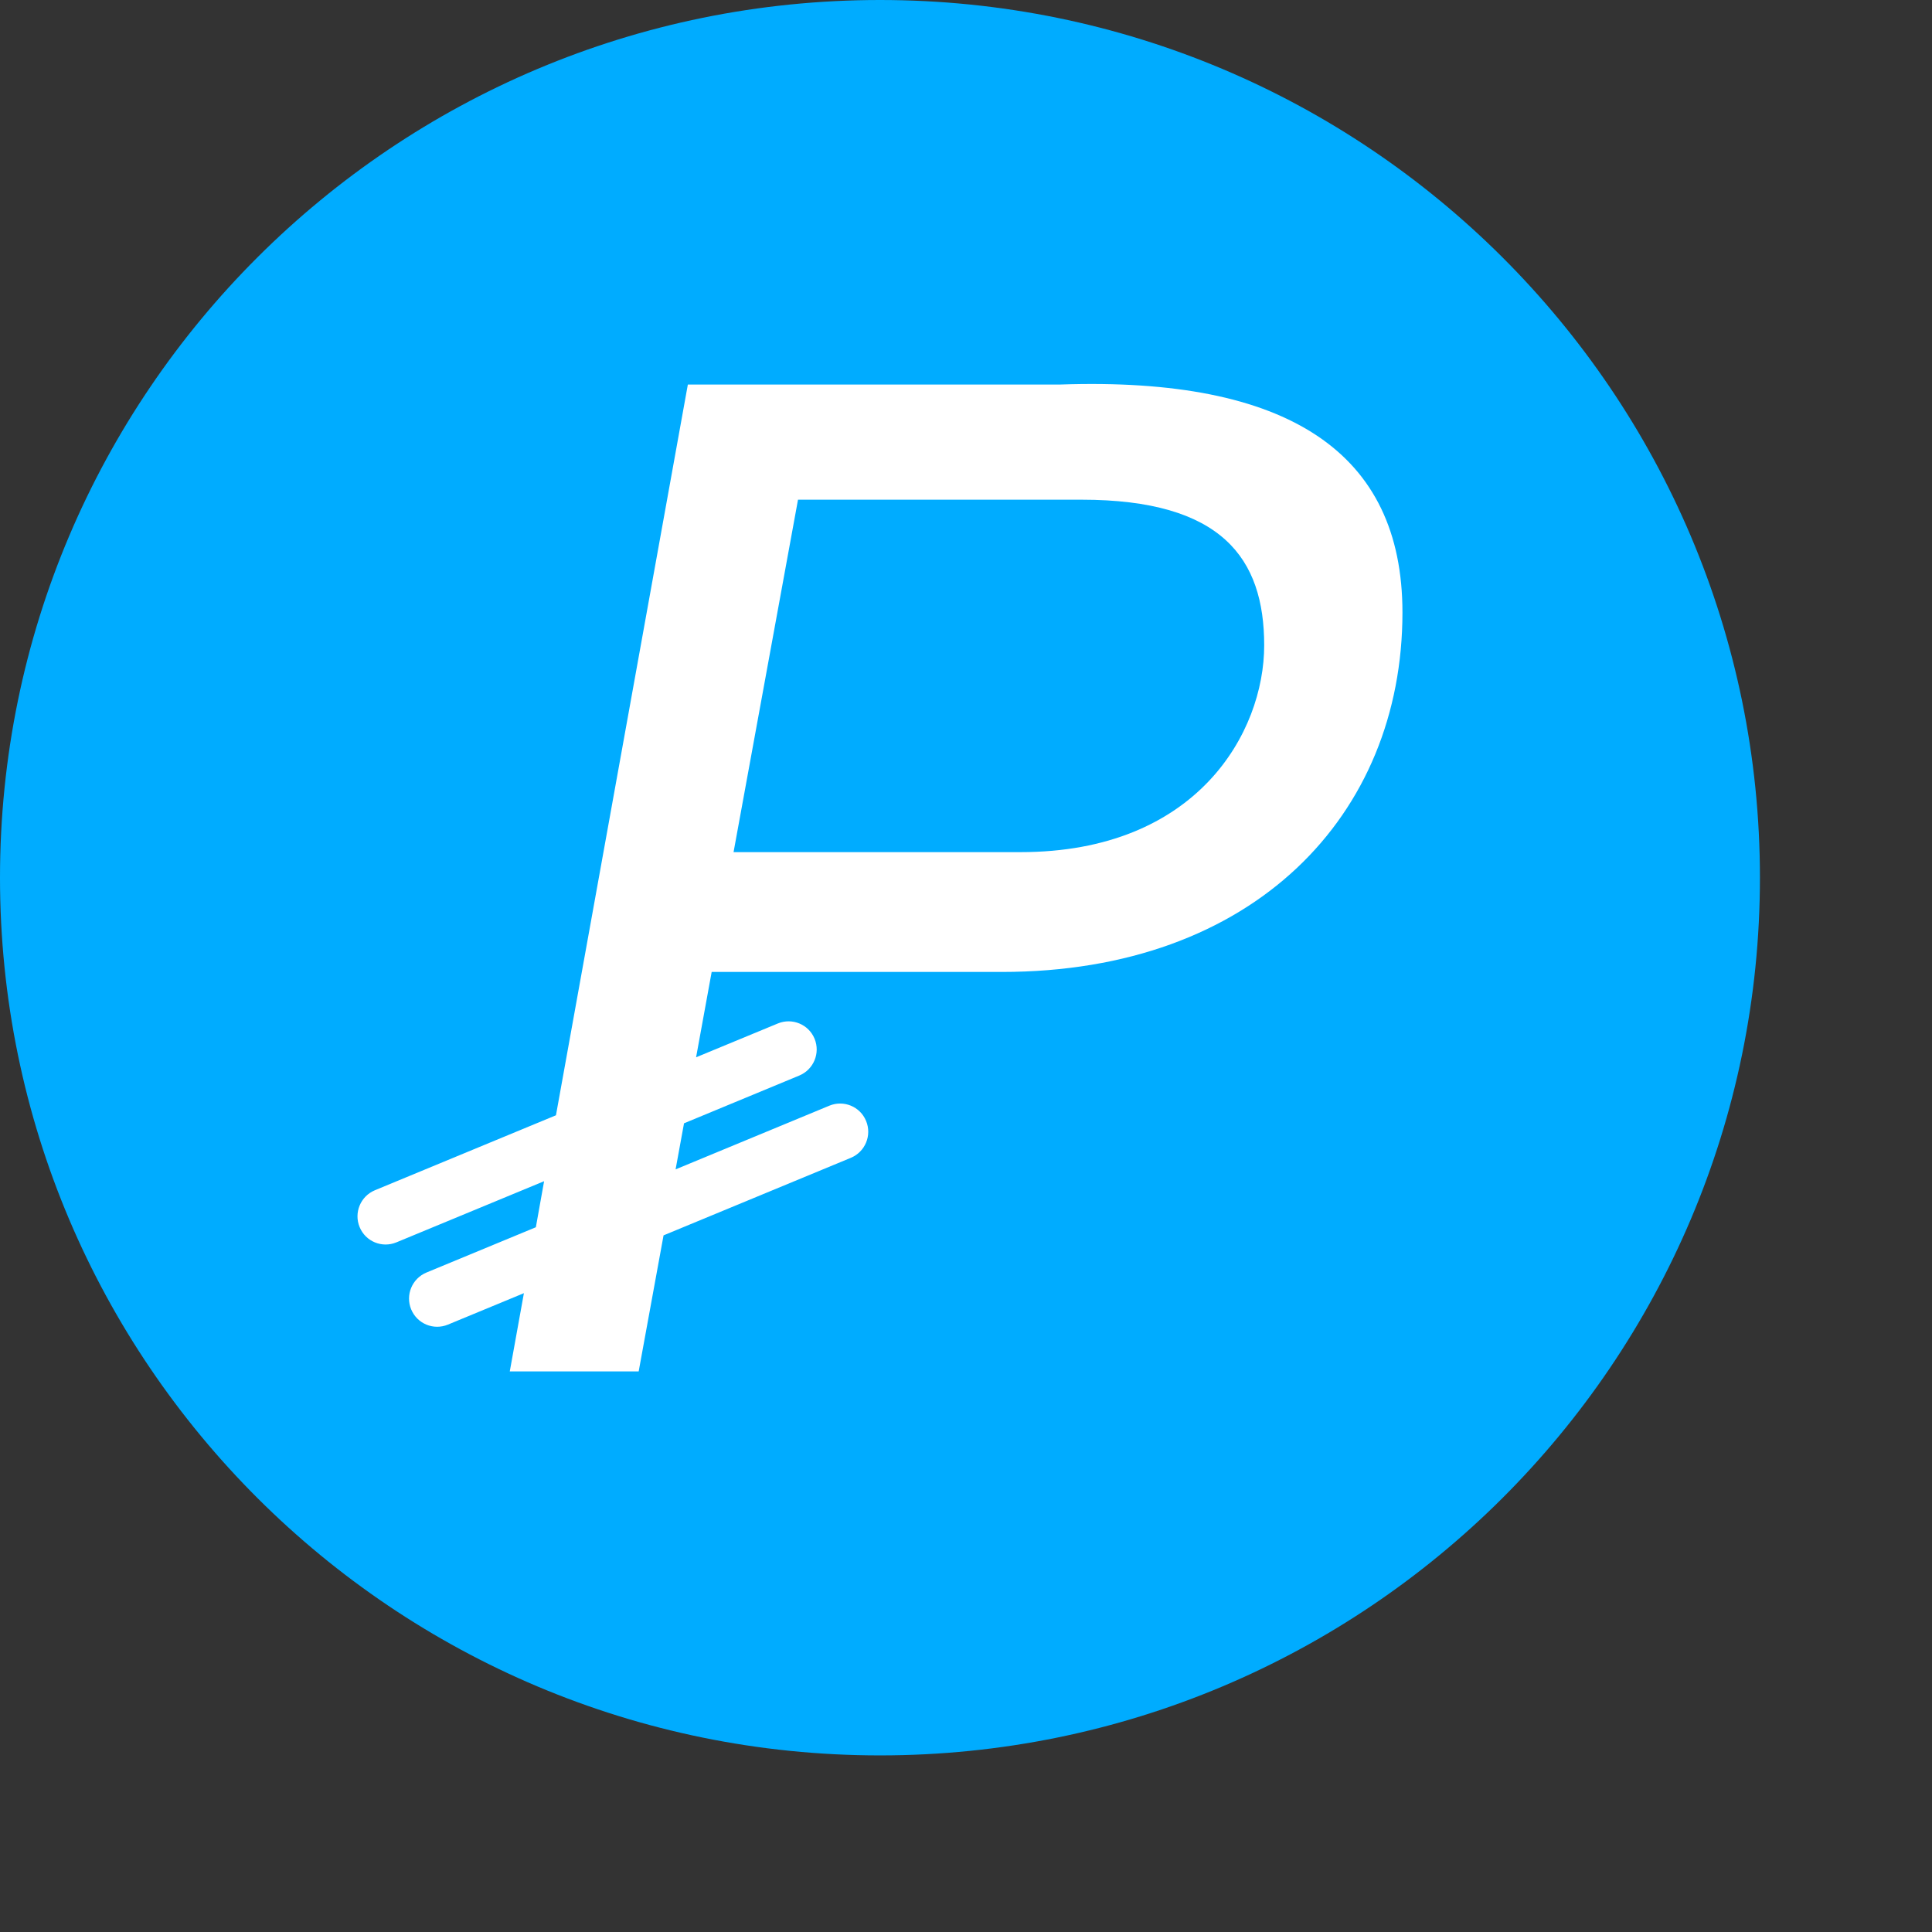 <?xml version="1.0" encoding="UTF-8" standalone="no"?>
<!DOCTYPE svg PUBLIC "-//W3C//DTD SVG 1.1//EN" "http://www.w3.org/Graphics/SVG/1.1/DTD/svg11.dtd">
<svg version="1.1" xmlns="http://www.w3.org/2000/svg" xmlns:xlink="http://www.w3.org/1999/xlink"
     preserveAspectRatio="xMidYMid meet" viewBox="0 0 640 640" width="16" height="16">
    <rect x="0" y="0" width="640" height="640" fill="#333333" stroke="none"/>
    <defs>
        <path d="M291.5 0C130.51 0 0 130.17 0 290.75C0 451.33 130.51 581.5 291.5 581.5C452.49 581.5 583 451.33 583 290.75C583 130.17 452.49 0 291.5 0Z"
              id="i1RzIo294"/>
        <path d="M274.74 366.27C279.48 364.31 284.92 366.55 286.88 371.28C286.89 371.3 286.9 371.32 286.91 371.34C288.87 376.1 286.62 381.55 281.86 383.54C277.73 385.25 257.04 393.81 219.81 409.23L211.57 454.3L168.87 454.3L173.55 428.38C158.44 434.63 150.05 438.1 148.37 438.8C143.63 440.76 138.2 438.52 136.23 433.79C136.22 433.77 136.21 433.75 136.2 433.73C134.25 428.97 136.5 423.54 141.25 421.55C143.67 420.55 155.75 415.55 177.51 406.54L180.24 391.29C150.87 403.45 134.55 410.21 131.28 411.56C126.54 413.51 121.11 411.26 119.15 406.53C119.14 406.51 119.14 406.5 119.13 406.49C117.17 401.73 119.42 396.28 124.18 394.29C128.18 392.64 148.18 384.36 184.17 369.45L227.86 127.38C301.9 127.38 343.03 127.38 351.26 127.38C426.81 124.79 464.58 149.95 464.58 202.89C464.58 270.03 415.35 321.97 331.85 321.97C325.45 321.97 293.41 321.97 235.75 321.97L230.59 350.24C246.85 343.52 255.88 339.78 257.69 339.03C262.43 337.08 267.86 339.33 269.82 344.06C269.83 344.07 269.83 344.09 269.84 344.1C271.79 348.85 269.54 354.29 264.79 356.28C262.24 357.33 249.51 362.61 226.59 372.11L223.8 387.37C250.97 376.12 267.95 369.09 274.74 366.27ZM264.35 165.53L243 282.28C300.04 282.28 331.73 282.28 338.07 282.28C396.59 282.28 418.78 242.58 418.78 213.77C418.78 184.99 404.82 165.53 358.25 165.53C345.73 165.53 314.43 165.53 264.35 165.53Z"
              id="b7rYD8oIHQ"/>
    </defs>
    <g>
        <g>
            <g>
                <use xlink:href="#i1RzIo294" opacity="1" fill="#00acff" fill-opacity="1"/>
                <g>
                    <use xlink:href="#i1RzIo294" opacity="1" fill-opacity="0" stroke="#000000" stroke-width="1"
                         stroke-opacity="0"/>
                </g>
            </g>
            <g>
                <use xlink:href="#b7rYD8oIHQ" opacity="1" fill="#ffffff" fill-opacity="1"/>
                <g>
                    <use xlink:href="#b7rYD8oIHQ" opacity="1" fill-opacity="0" stroke="#000000" stroke-width="1"
                         stroke-opacity="0"/>
                </g>
            </g>
        </g>
    </g>
</svg>